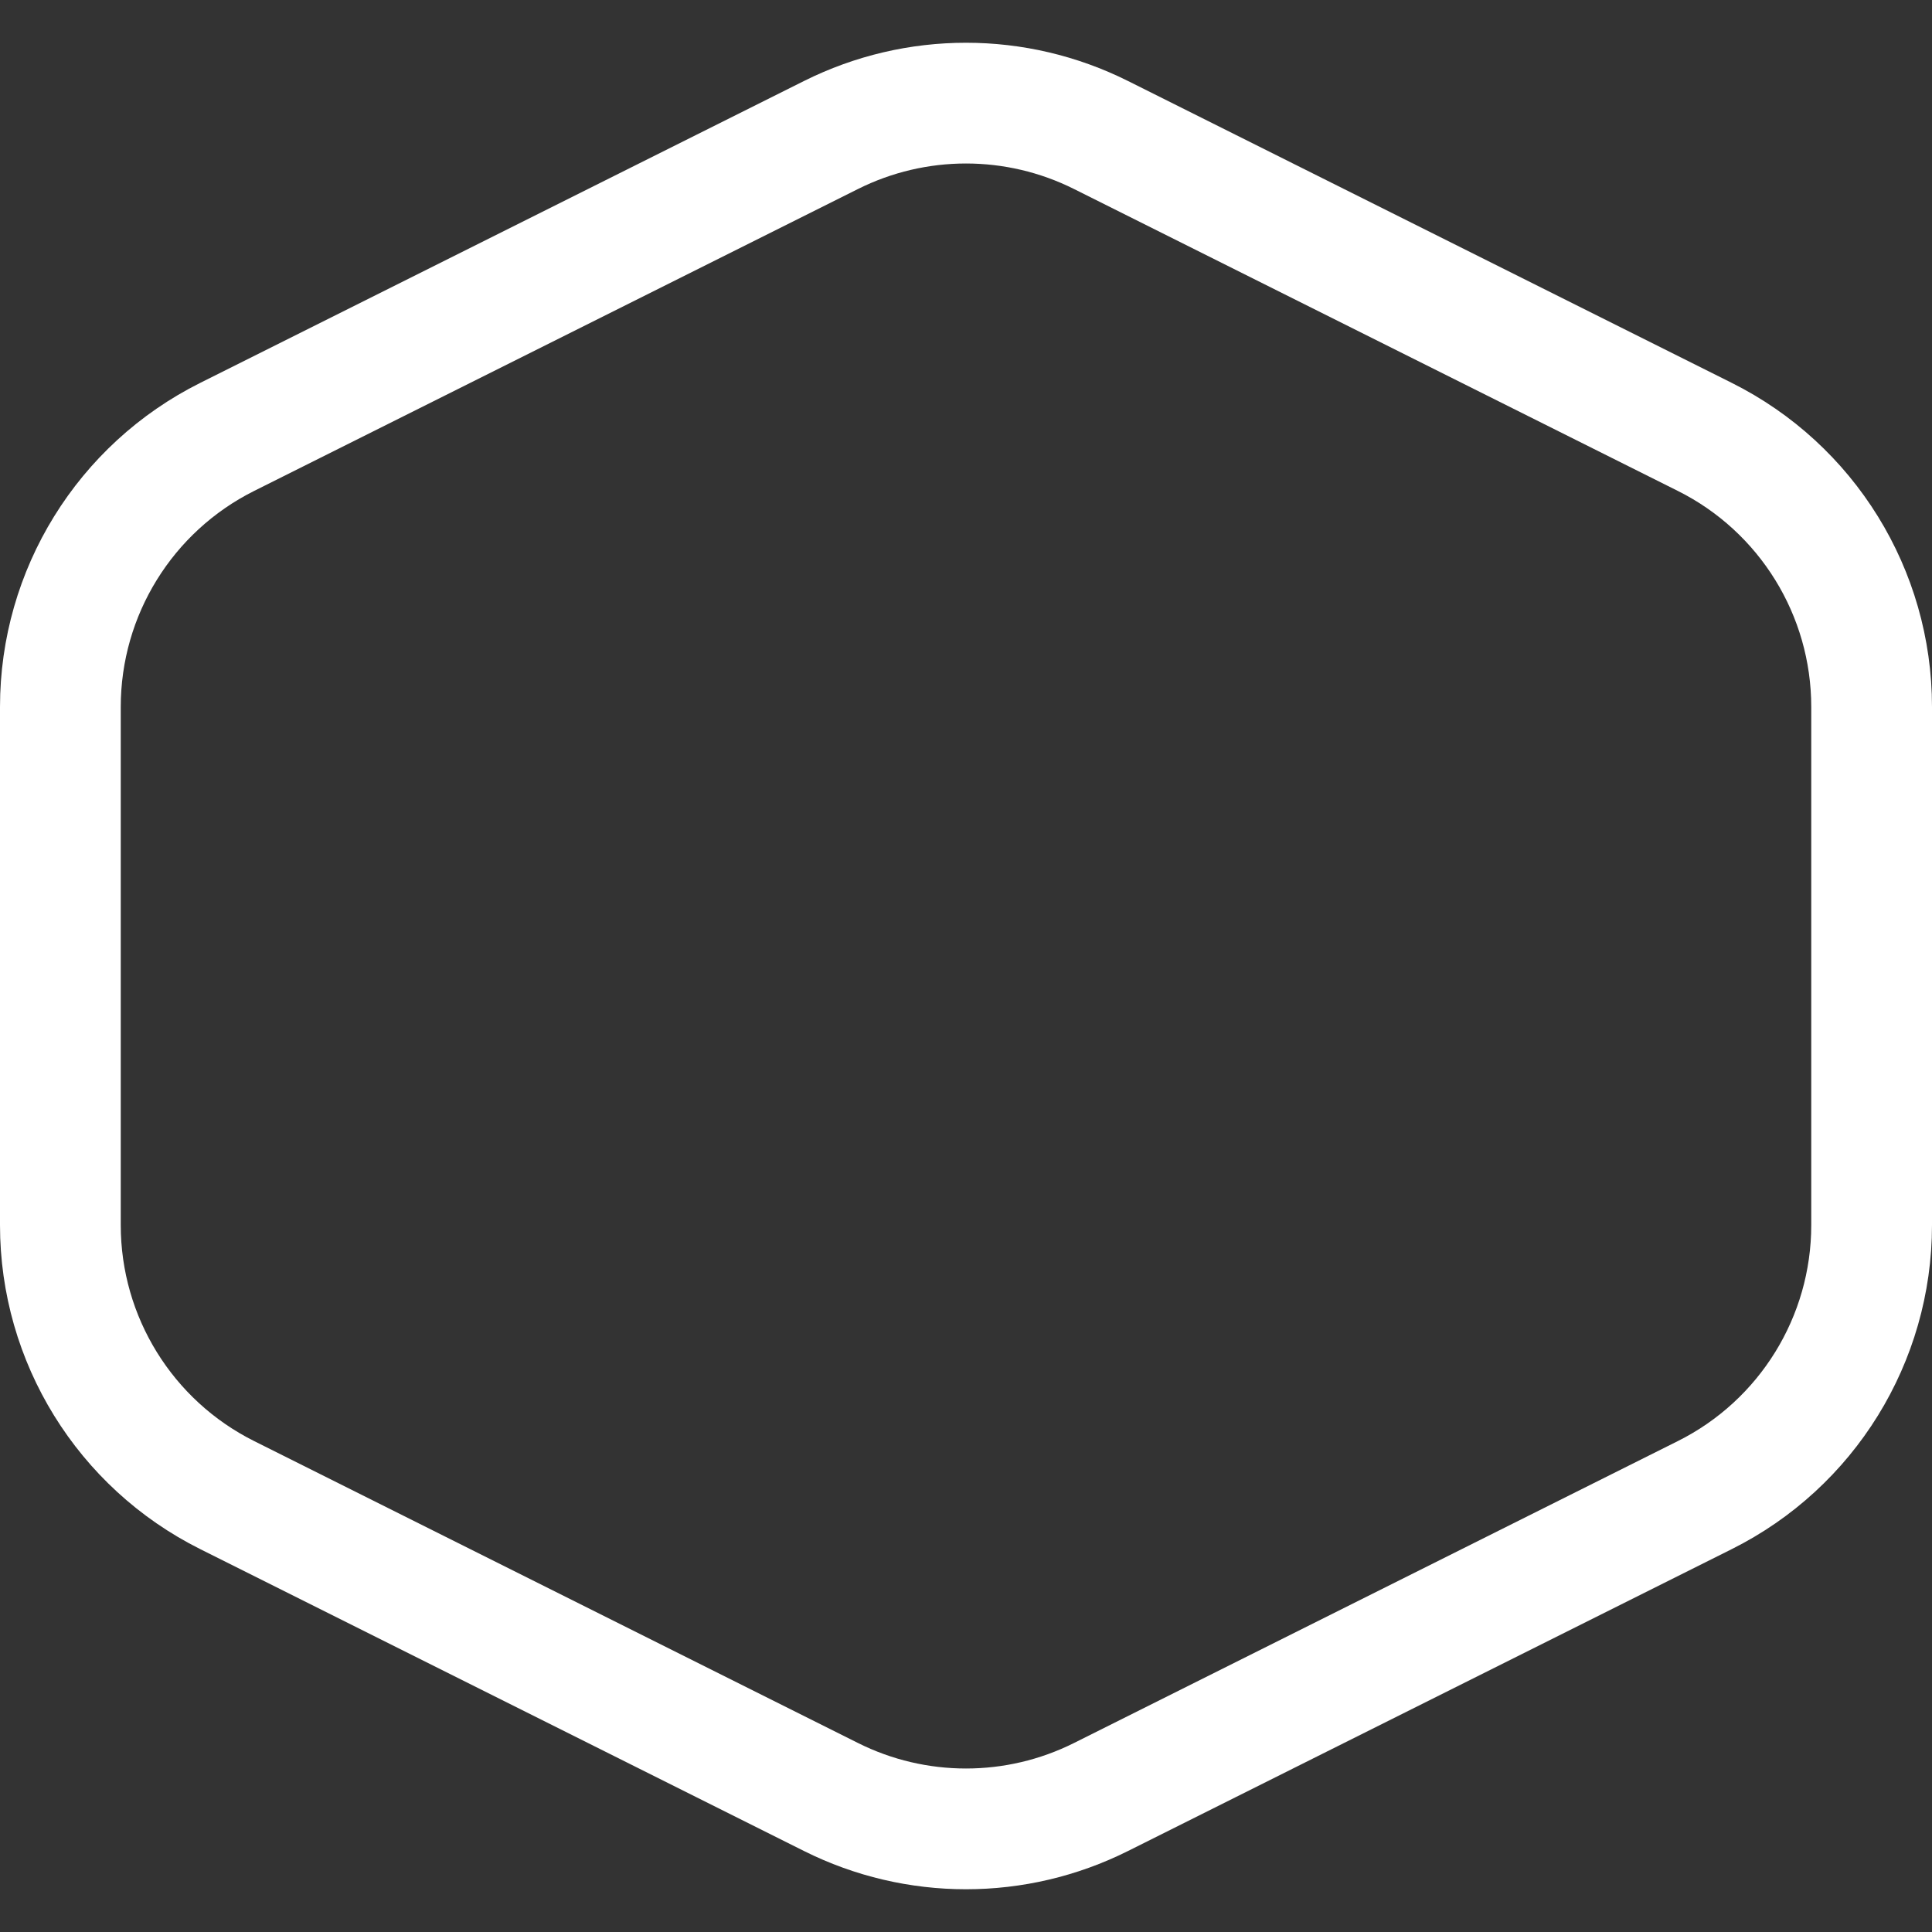 <svg xmlns="http://www.w3.org/2000/svg" fill="none" version="1.1" viewBox="0 0 16 16"><rect x="0" y="0" width="16" height="16" fill="#333333" stroke="none"/><path stroke="#000" d="m6.882 1.118c0.704-0.352 1.532-0.352 2.236 0l5 2.5c0.847 0.423 1.382 1.289 1.382 2.236v4.292c0 0.947-0.535 1.813-1.382 2.236l-5 2.5c-0.704 0.352-1.532 0.352-2.236 0l-5-2.5c-0.847-0.423-1.382-1.289-1.382-2.236v-4.292c0-0.947 0.535-1.813 1.382-2.236l5-2.5z" style="stroke:#fff"/></svg>